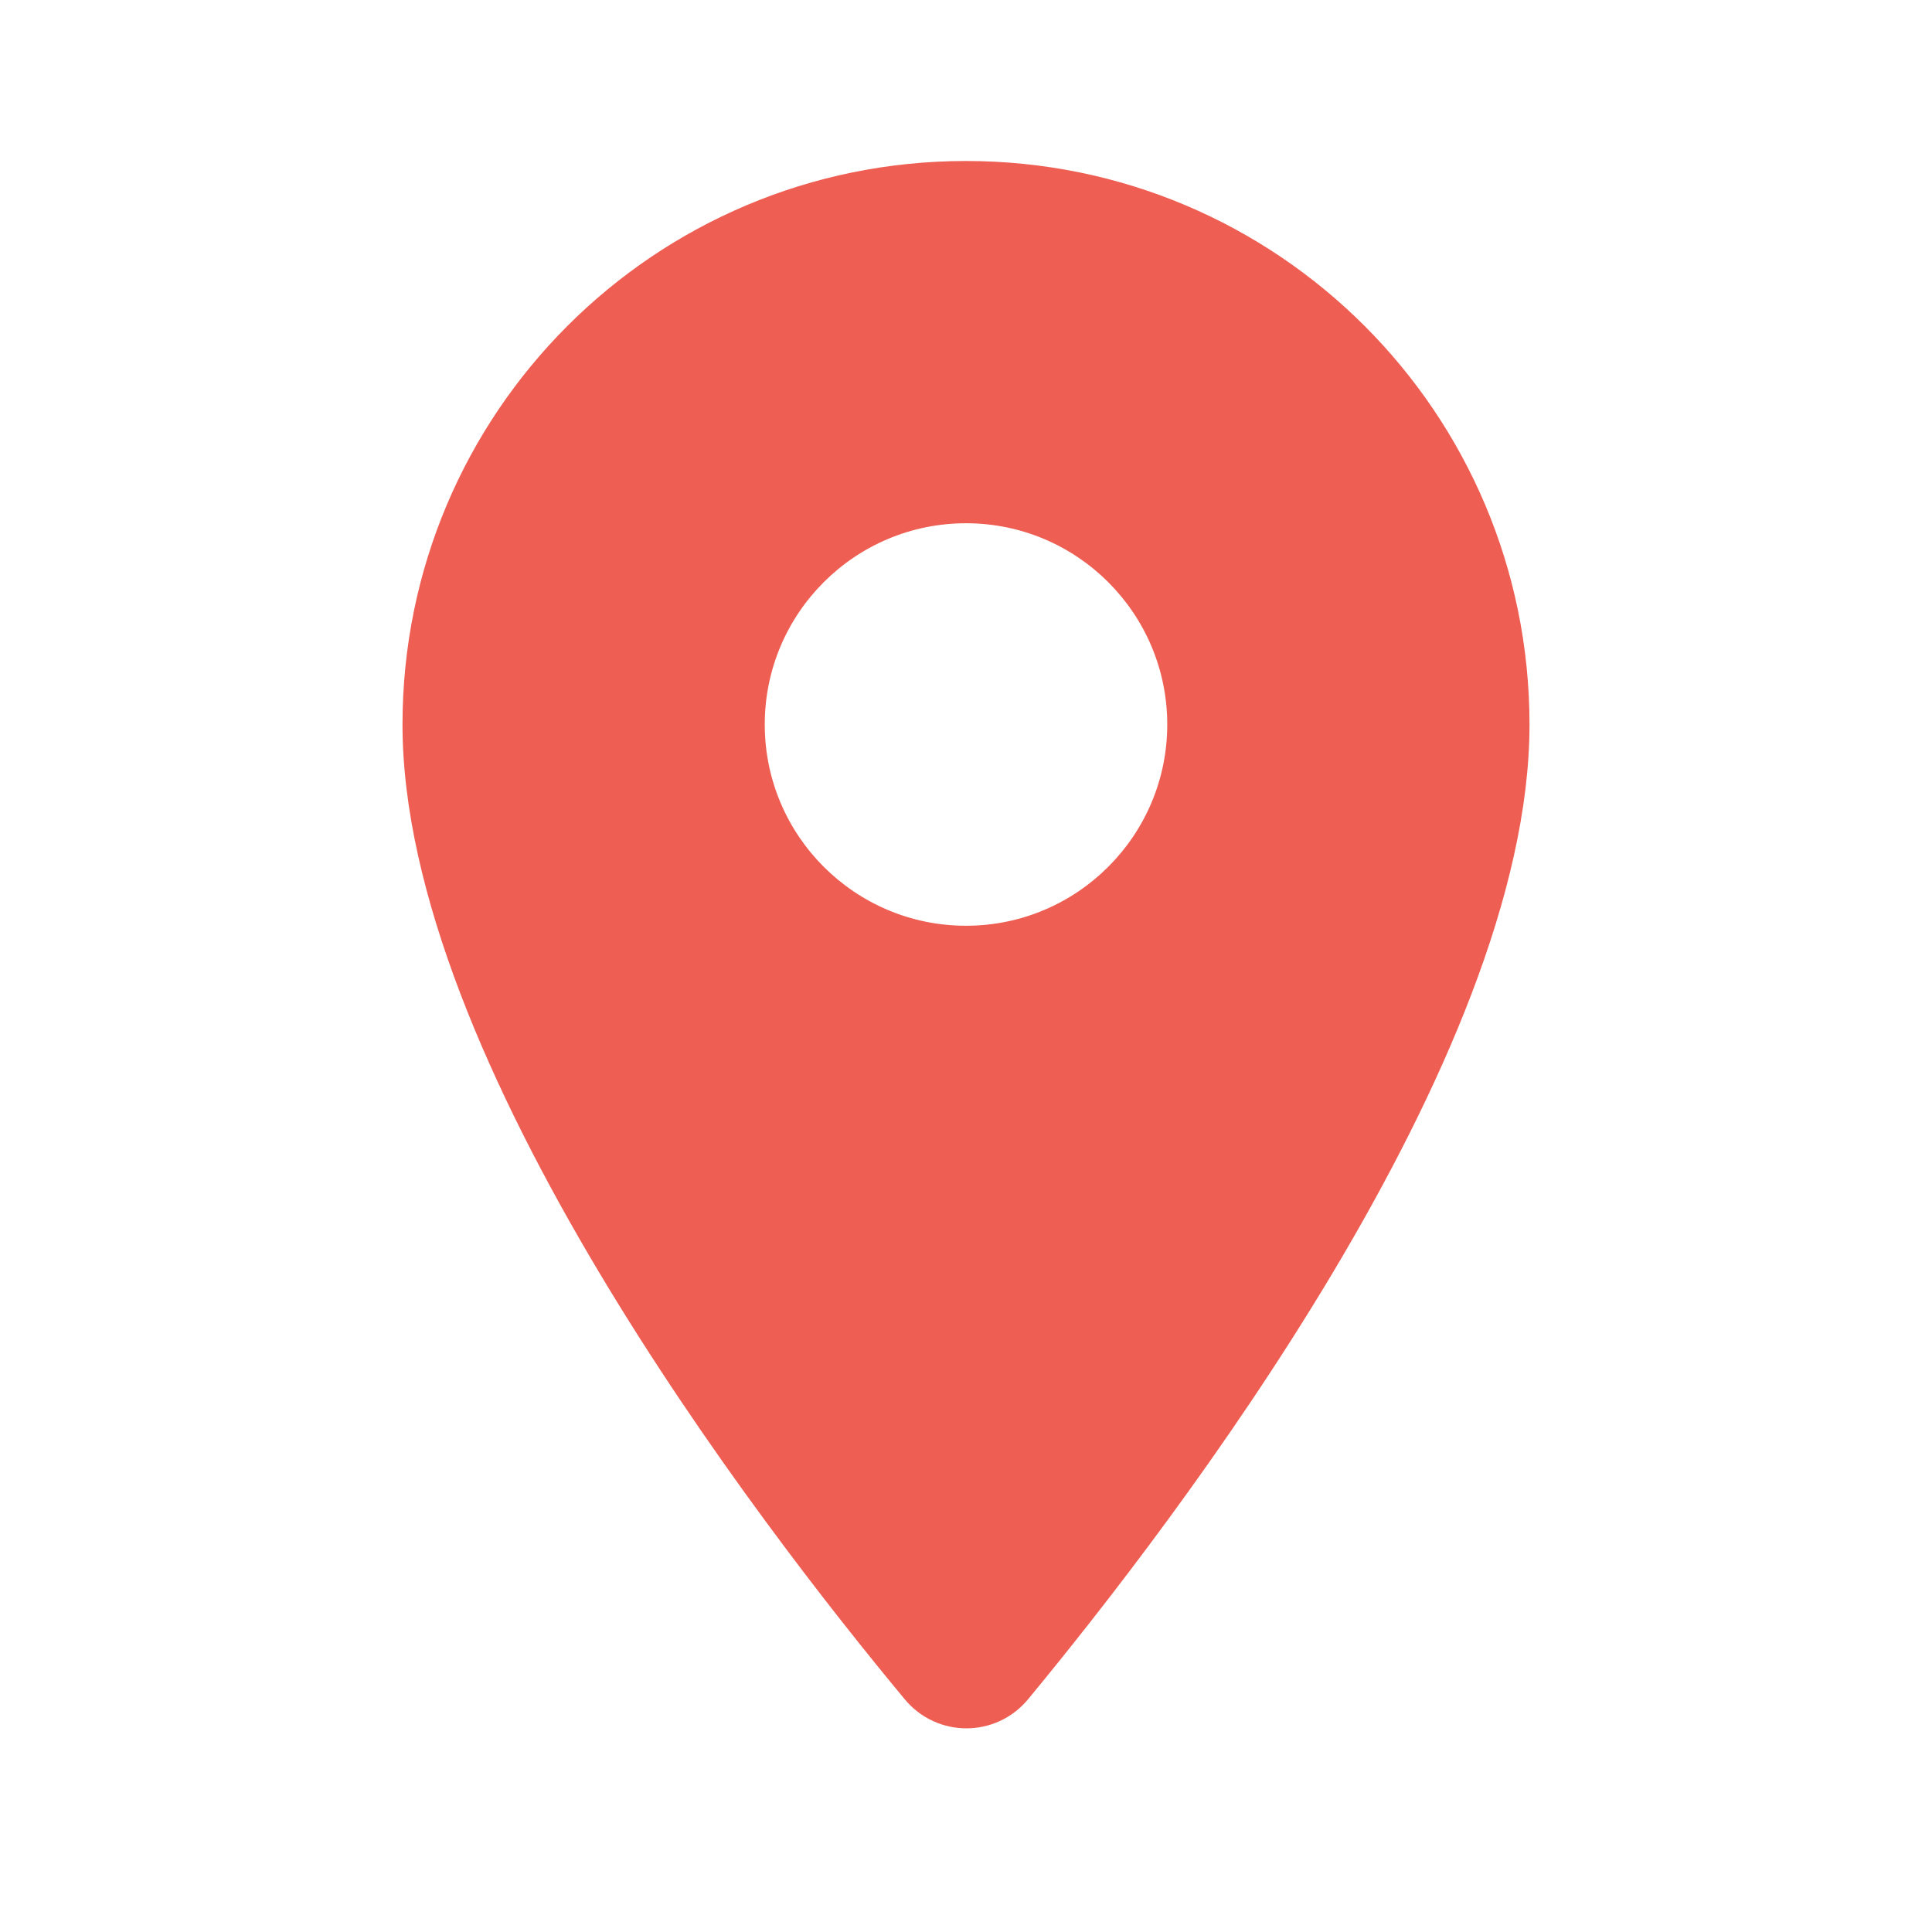 <svg width="48" height="48" viewBox="0 0 48 48" fill="none" xmlns="http://www.w3.org/2000/svg">
<path d="M24 4C16.26 4 10 10.26 10 18C10 26.34 18.84 37.84 22.48 42.22C23.28 43.18 24.74 43.18 25.54 42.22C29.16 37.84 38 26.34 38 18C38 10.26 31.74 4 24 4ZM24 23C21.24 23 19 20.76 19 18C19 15.24 21.24 13 24 13C26.76 13 29 15.24 29 18C29 20.76 26.76 23 24 23Z" fill="#EE5E52"/>
</svg>
